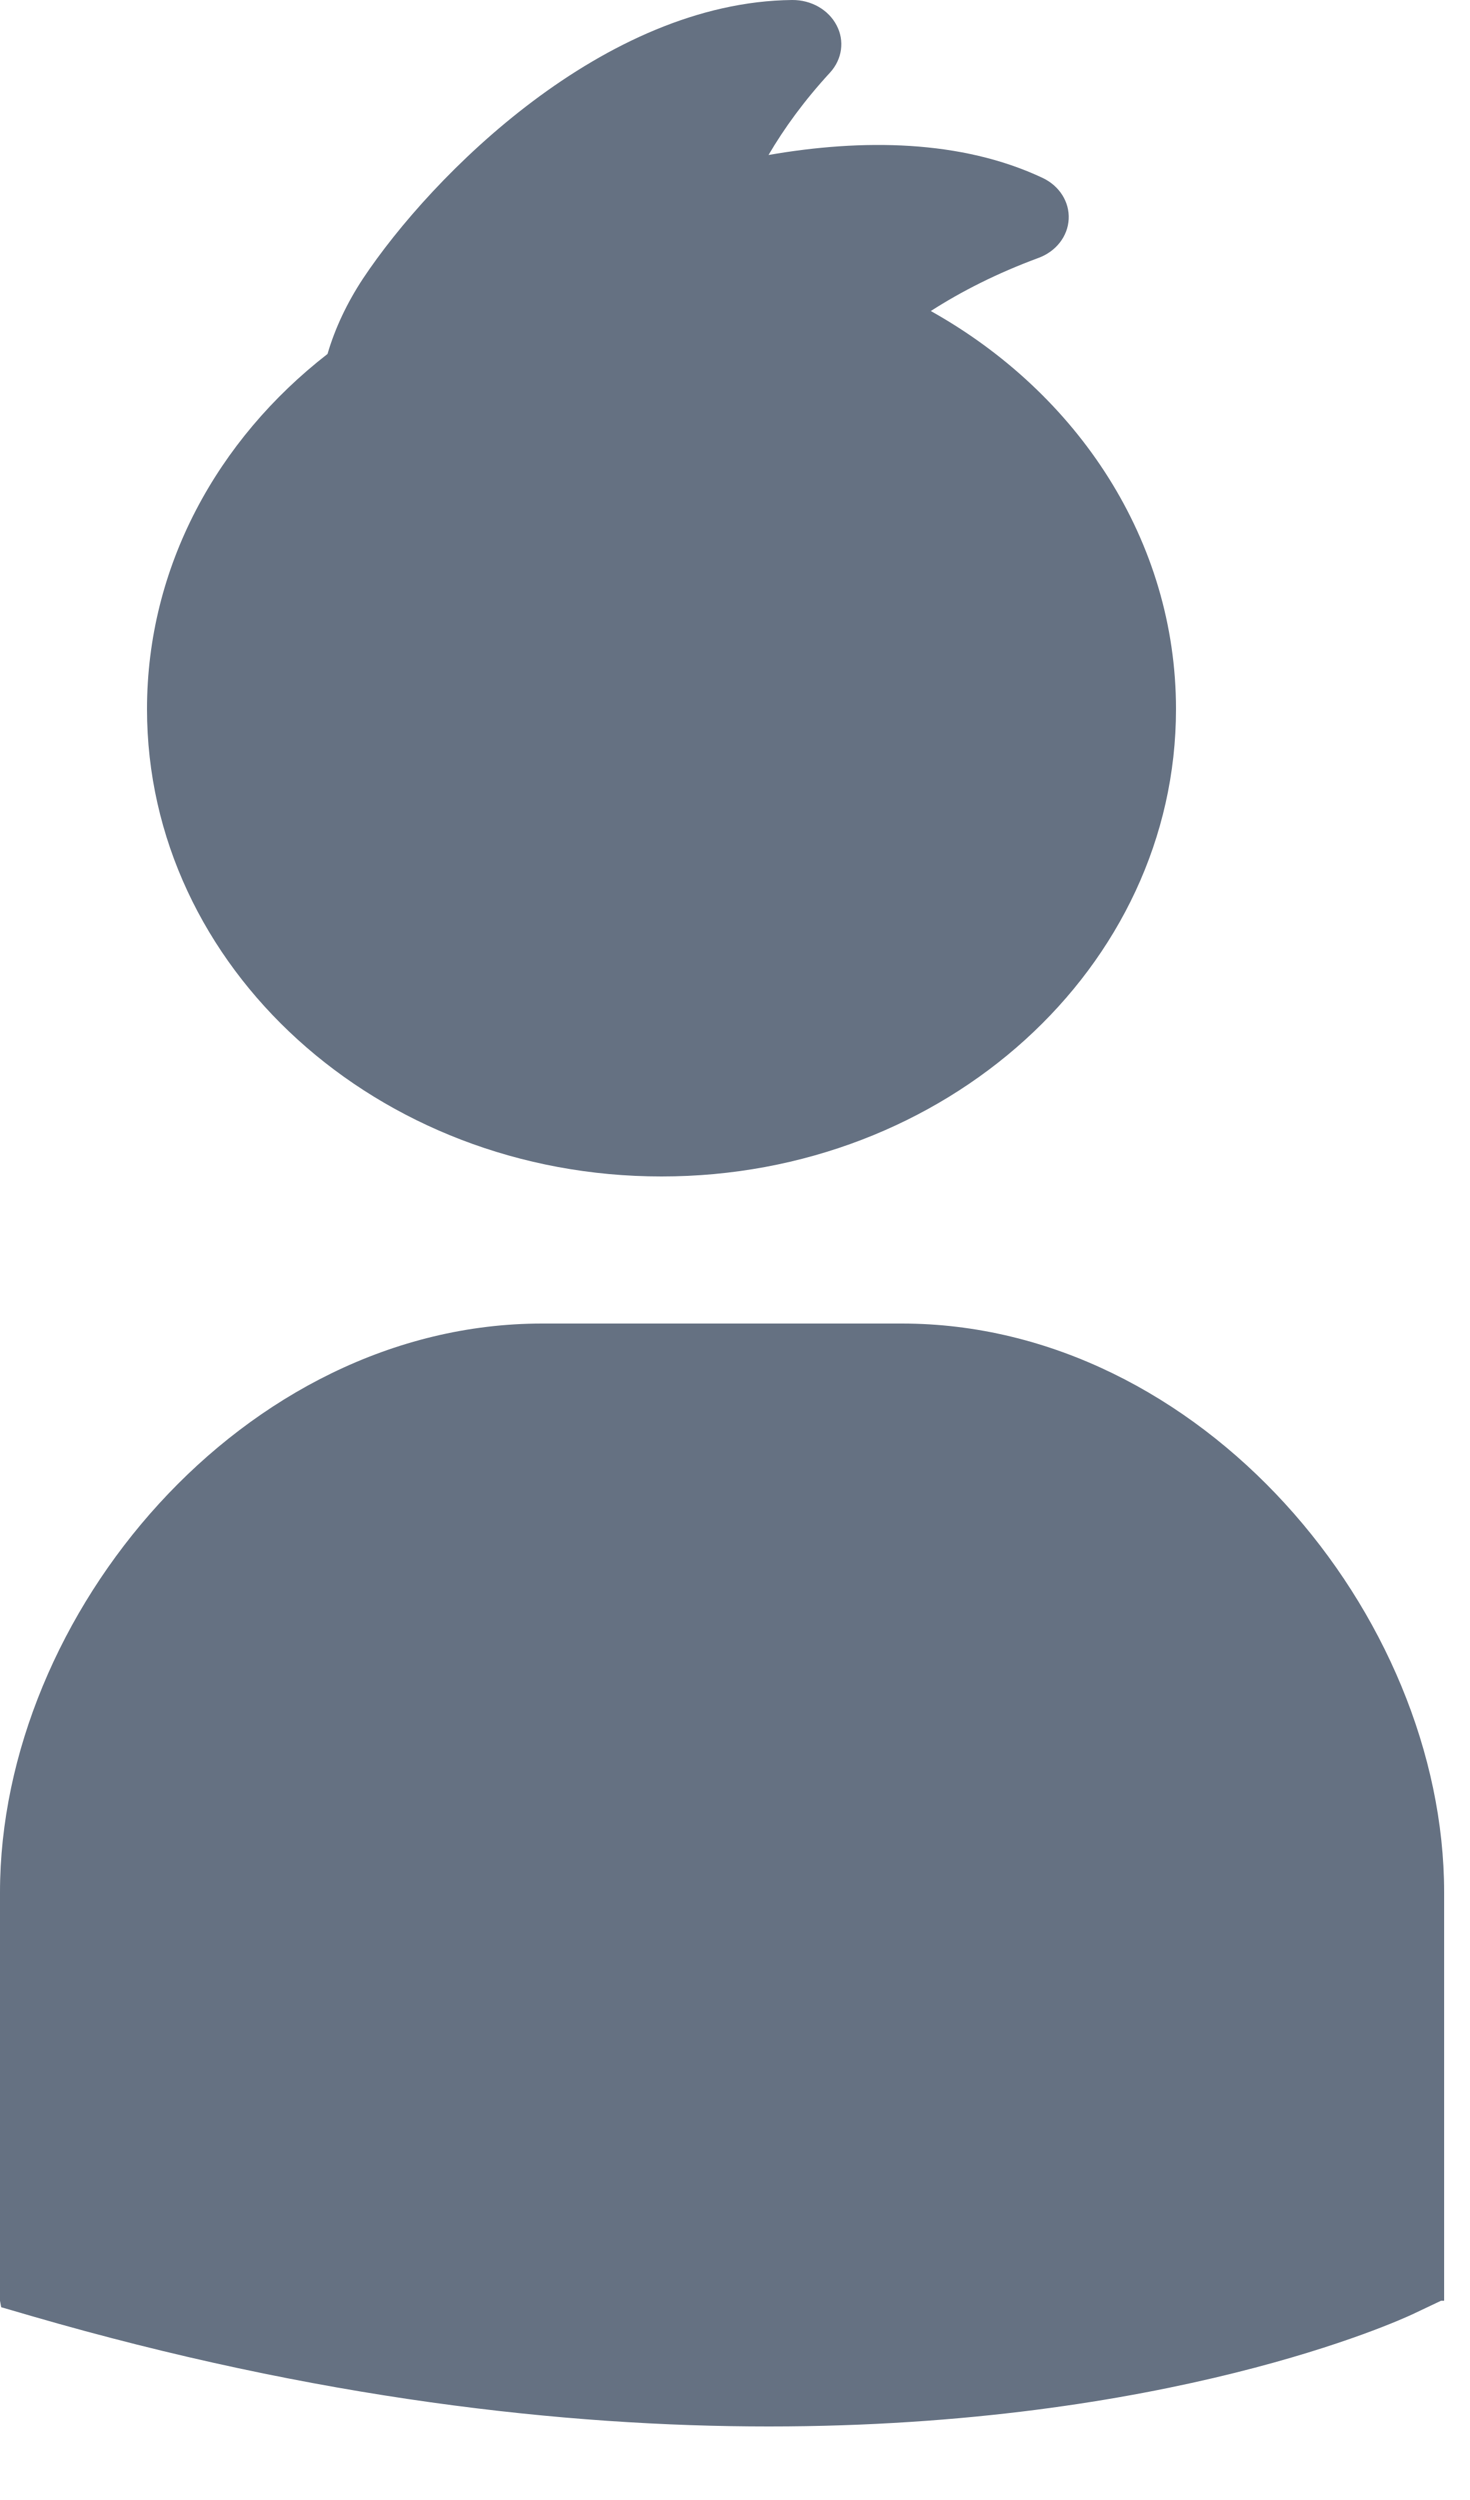 <?xml version="1.0" encoding="UTF-8"?>
<svg width="10px" height="17px" viewBox="0 0 10 17" version="1.1" xmlns="http://www.w3.org/2000/svg" xmlns:xlink="http://www.w3.org/1999/xlink">
    <!-- Generator: Sketch 58 (84663) - https://sketch.com -->
    <title>Group 2</title>
    <desc>Created with Sketch.</desc>
    <g id="Propuesta-3" stroke="none" stroke-width="1" fill="none" fill-rule="evenodd">
        <g id="2-Resultados" transform="translate(-222, -381)" fill="#657182" fill-rule="nonzero">
            <g id="Aside-filtros" transform="translate(62, 381)">
                <g id="Group-2" transform="translate(160, 0)">
                    <path d="M4.5,8 C6.433,8 8,6.578 8,4.822 C8,3.677 7.332,2.674 6.332,2.115 C6.539,1.982 6.78,1.859 7.064,1.754 C7.184,1.71 7.264,1.607 7.27,1.49 C7.276,1.373 7.207,1.264 7.093,1.21 C6.539,0.949 5.865,0.943 5.228,1.054 C5.336,0.87 5.472,0.683 5.647,0.493 C5.729,0.403 5.747,0.277 5.691,0.172 C5.636,0.066 5.518,-0.001 5.389,0 C4.11,0.013 2.937,1.191 2.469,1.895 C2.361,2.059 2.279,2.232 2.228,2.407 C1.477,2.99 1,3.855 1,4.822 C1,6.578 2.568,8 4.5,8 Z" id="Path"></path>
                    <path d="M6.134,9 L3.689,9 C1.655,9 0,10.978 0,12.868 L0,15.645 L0.008,15.689 L0.214,15.749 C2.155,16.312 3.842,16.5 5.23,16.5 C7.942,16.5 9.513,15.782 9.611,15.736 L9.803,15.645 L9.824,15.645 L9.824,12.868 C9.824,10.978 8.169,9 6.134,9 Z" id="Shape"></path>
                </g>
            </g>
        </g>
    </g>
</svg>